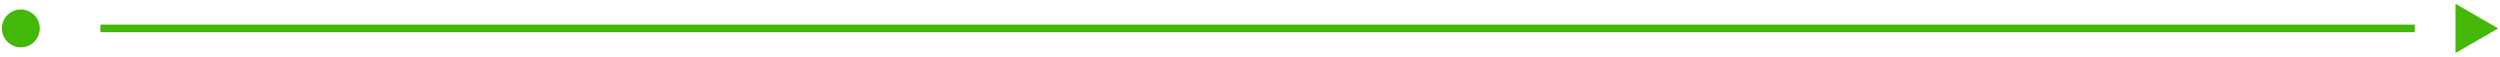 <svg width="660" height="15" viewBox="0 0 660 15" fill="none" xmlns="http://www.w3.org/2000/svg">
<circle cx="5.5" cy="7.5" r="5" fill="#44B806"/>
<rect x="26.5" y="6.5" width="611" height="2" fill="#44B806"/>
<path d="M659.5 7.5L648.25 13.995L648.25 1.005L659.5 7.5Z" fill="#44B806"/>
</svg>
